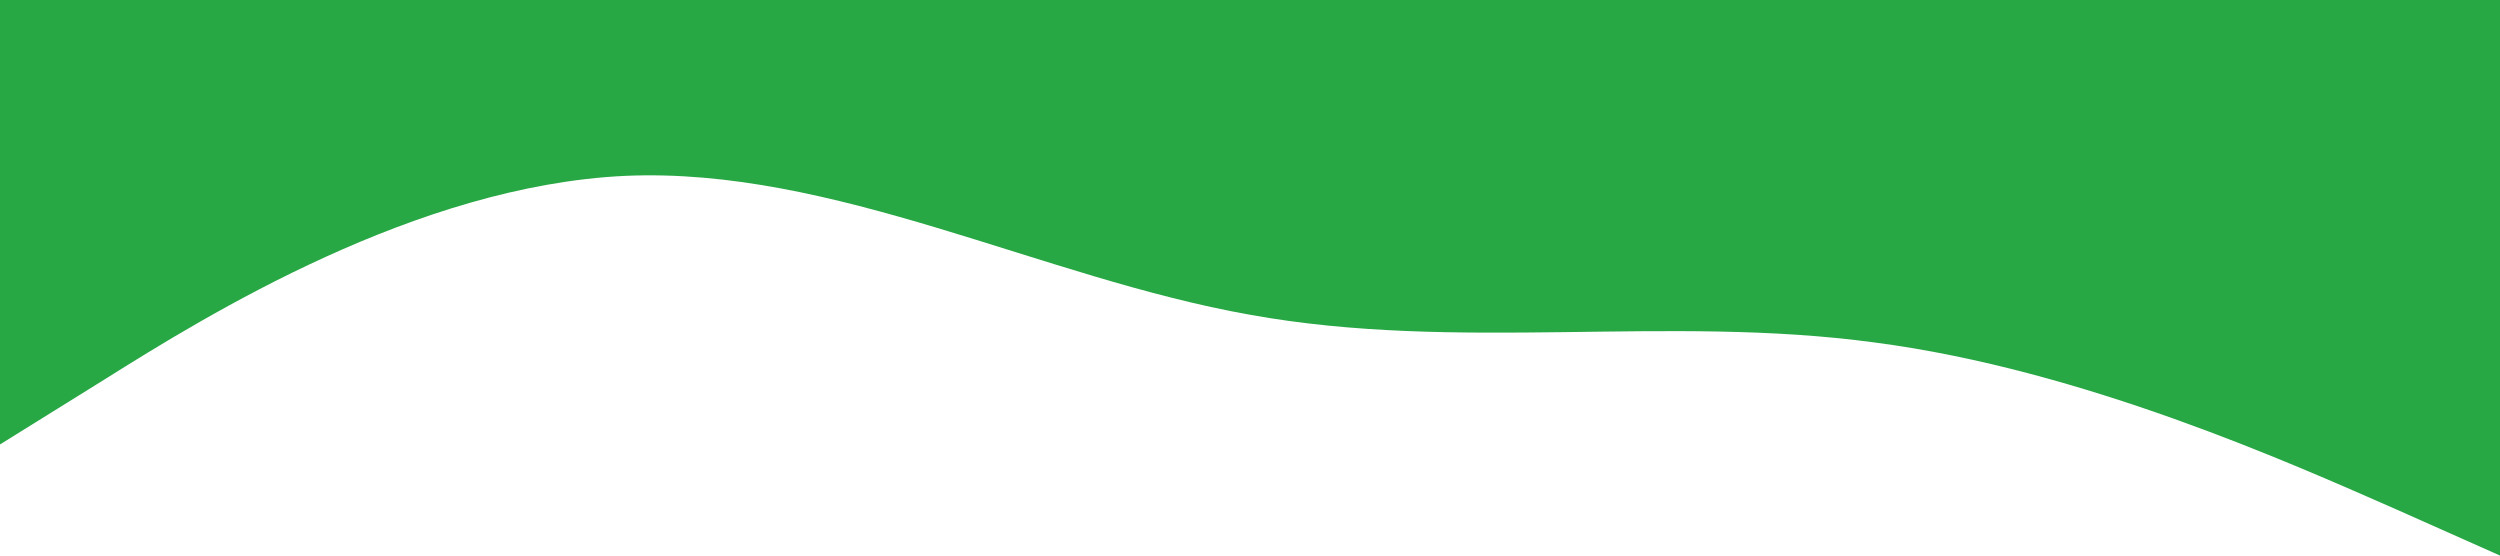<?xml version="1.0" standalone="no"?><svg xmlns="http://www.w3.org/2000/svg" viewBox="0 0 1440 320"><path fill="#28a745" fill-opacity="1" d="M0,256L60,218.7C120,181,240,107,360,101.3C480,96,600,160,720,181.3C840,203,960,181,1080,197.3C1200,213,1320,267,1380,293.3L1440,320L1440,0L1380,0C1320,0,1200,0,1080,0C960,0,840,0,720,0C600,0,480,0,360,0C240,0,120,0,60,0L0,0Z"></path></svg>